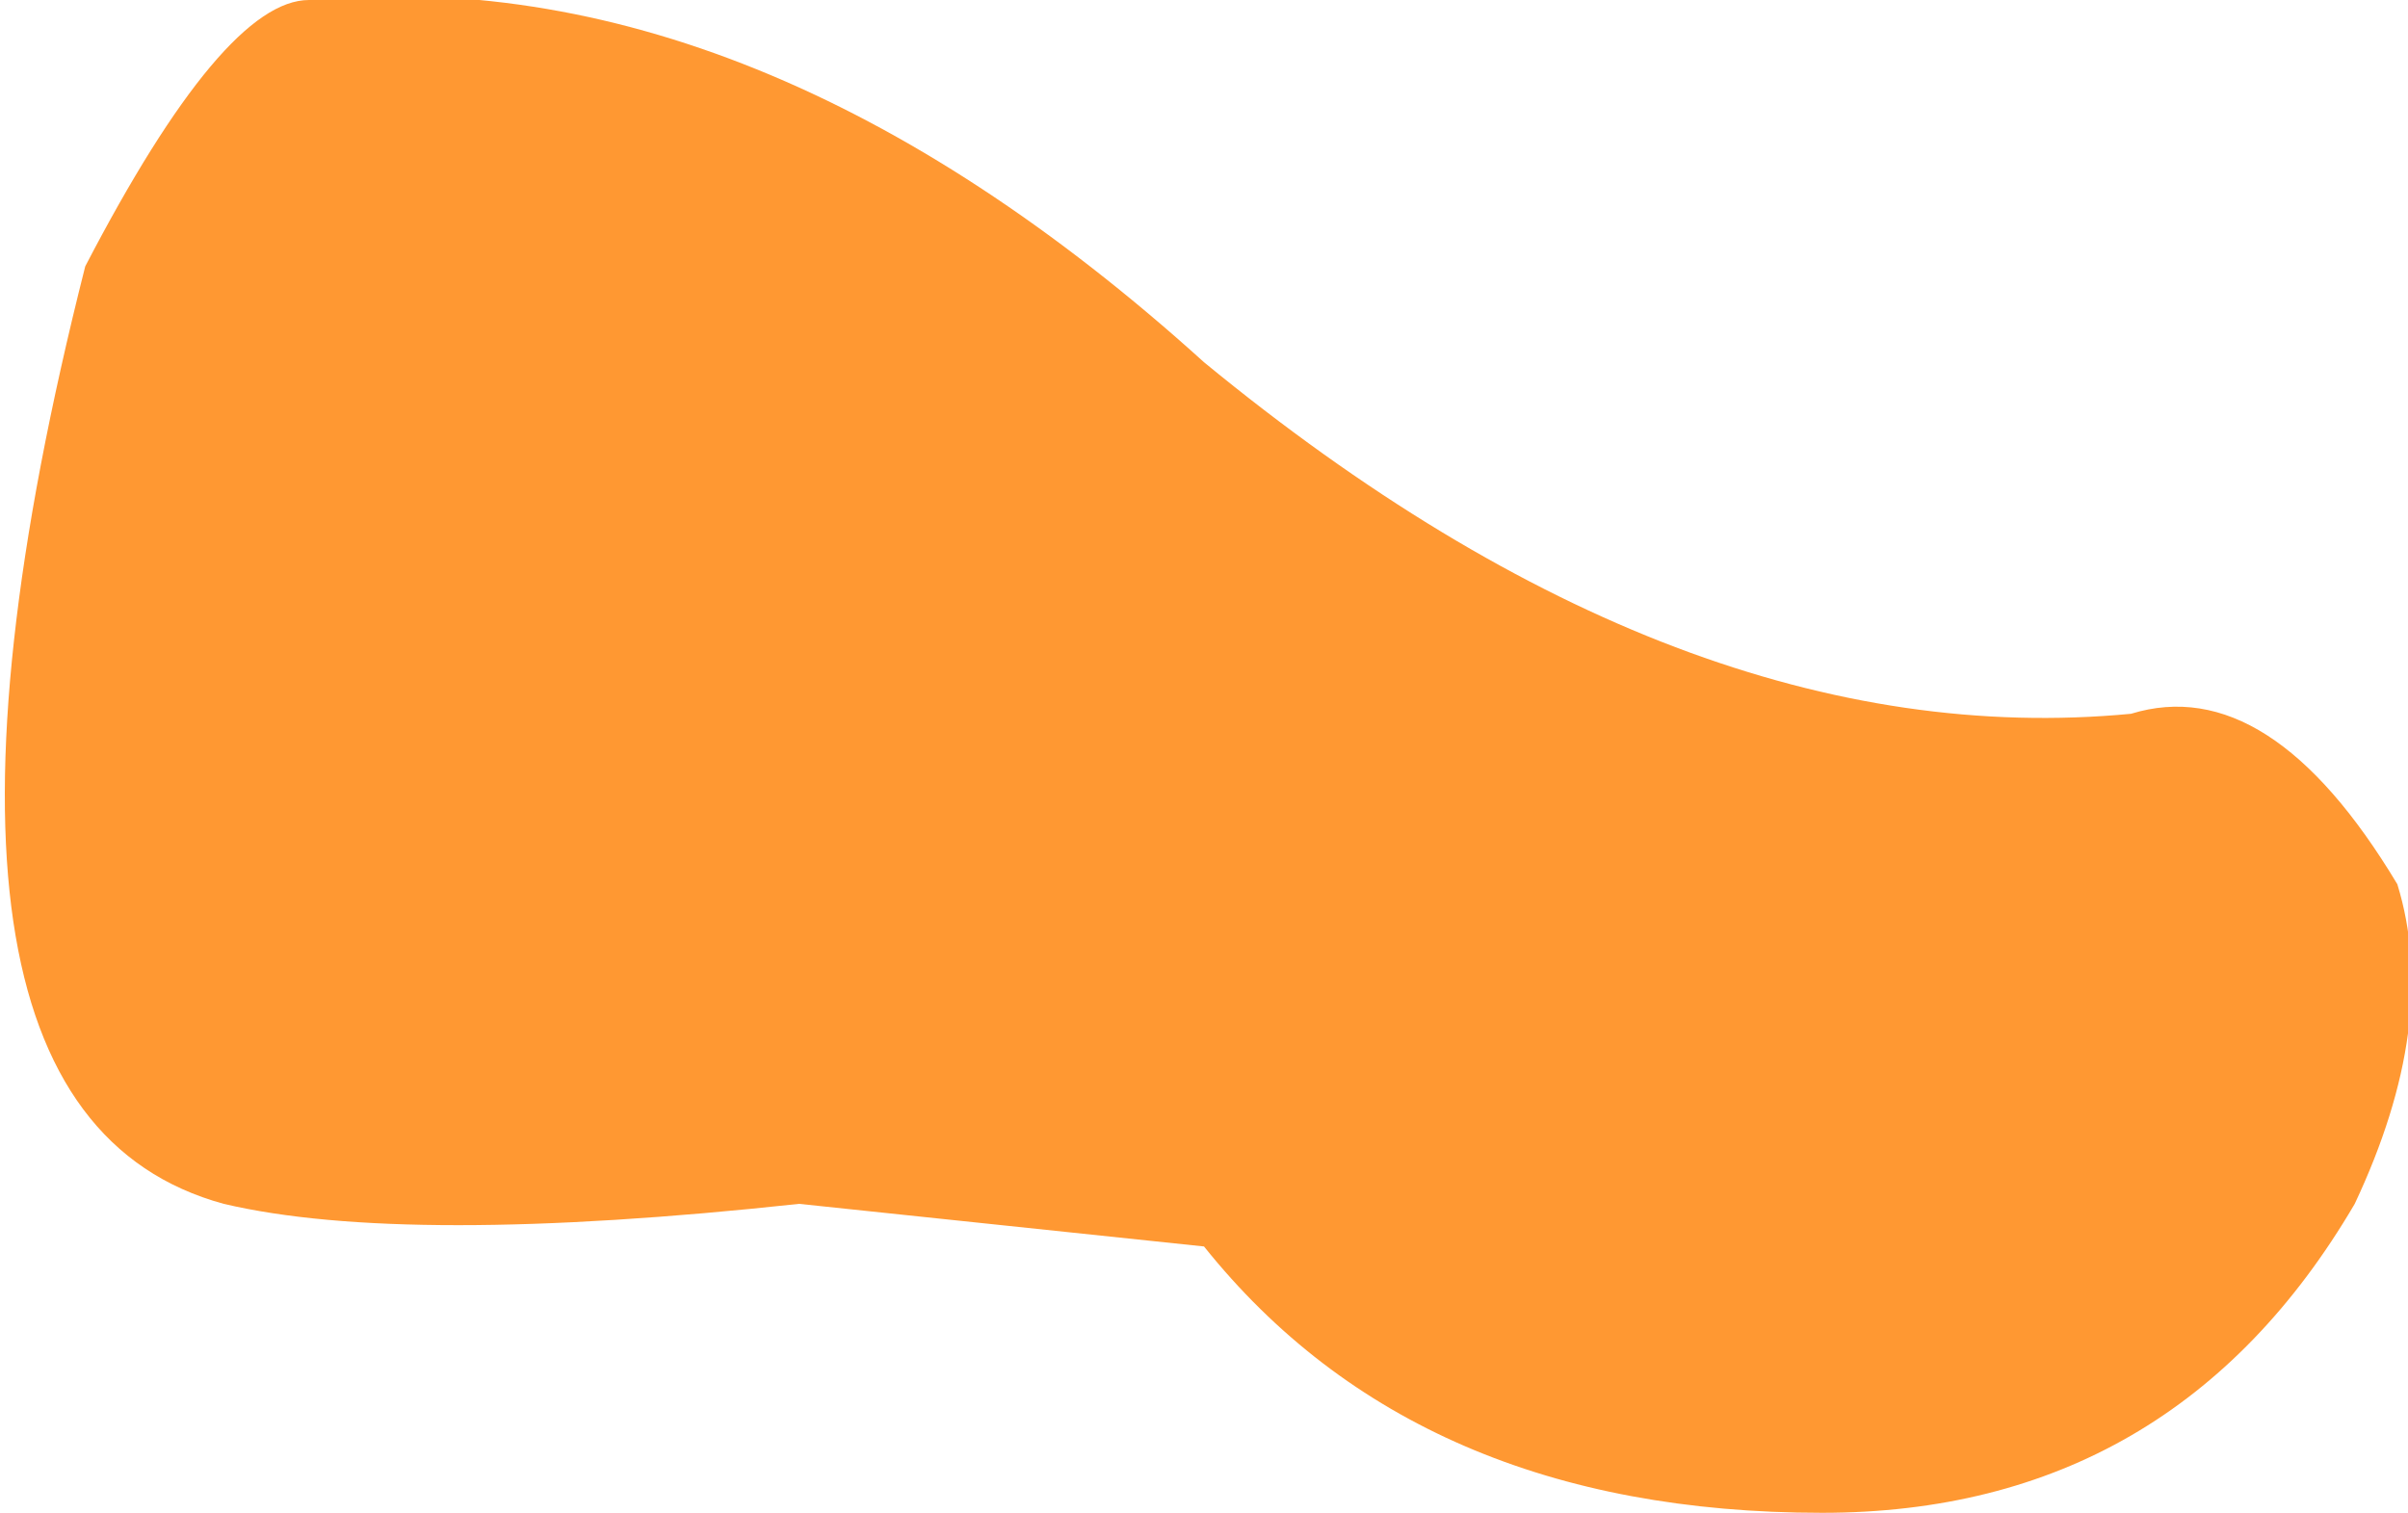 <?xml version="1.0" encoding="UTF-8" standalone="no"?>
<svg xmlns:ffdec="https://www.free-decompiler.com/flash" xmlns:xlink="http://www.w3.org/1999/xlink" ffdec:objectType="shape" height="7.1px" width="11.3px" xmlns="http://www.w3.org/2000/svg">
  <g transform="matrix(1.0, 0.0, 0.0, 1.0, 5.65, 3.55)">
    <path d="M-5.25 -2.3 Q-4.6 -3.55 -4.2 -3.55 -2.1 -3.75 0.0 -1.85 2.25 0.0 4.35 -0.2 5.0 -0.4 5.6 0.6 5.8 1.25 5.4 2.1 4.55 3.55 2.9 3.55 1.0 3.55 0.0 2.3 L-1.9 2.1 Q-3.75 2.3 -4.6 2.1 -6.25 1.65 -5.25 -2.3" fill="#ff9832" fill-rule="evenodd" stroke="none"/>
  </g>
</svg>
